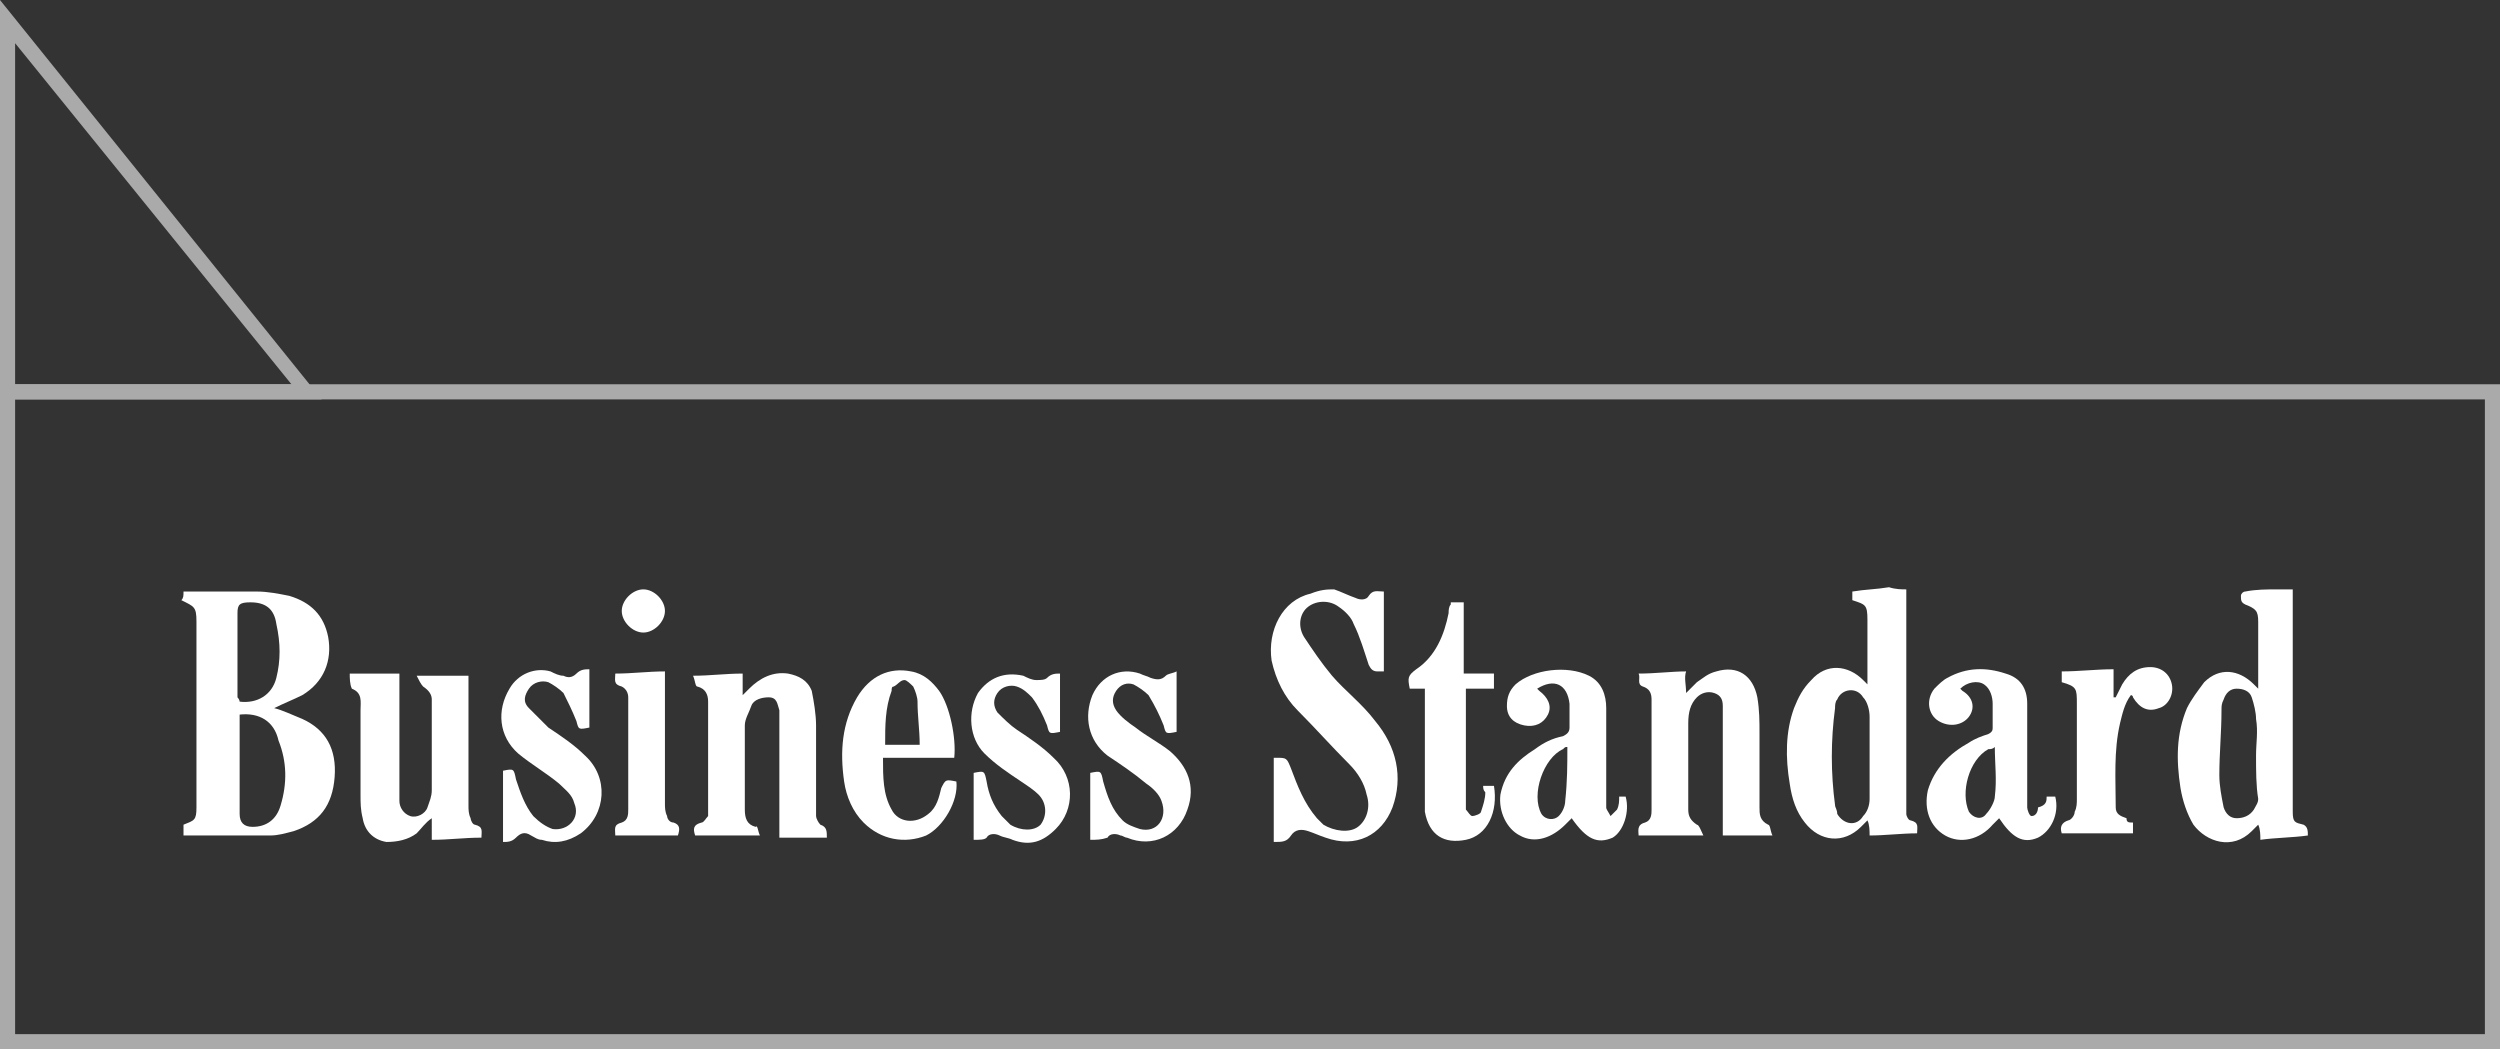 <?xml version="1.0" encoding="utf-8"?>
<!-- Generator: Adobe Illustrator 26.0.1, SVG Export Plug-In . SVG Version: 6.00 Build 0)  -->
<svg version="1.1" id="Layer_1" xmlns="http://www.w3.org/2000/svg" xmlns:xlink="http://www.w3.org/1999/xlink" x="0px" y="0px"
	 viewBox="0 0 115.8 48.6" style="enable-background:new 0 0 115.8 48.6;" xml:space="preserve">
<rect x="0" y="0" width="115.8" height="48.6" fill="#333333" stroke="none"/>
<style type="text/css">
	.st0{fill:#AAAAAA;}
	.st1{fill:#FFFFFF;}
</style>
<g>
	<g>
		<g>
			<g>
				<path class="st0" d="M115.8,48.6H0V17.8h115.8V48.6z M0.7,47.9h114.4V18.5H0.7V47.9z"/>
			</g>
		</g>
		<g>
			<path class="st0" d="M14.9,18.5H0V0L14.9,18.5z M0.7,17.8h12.8L0.7,2V17.8z"/>
		</g>
	</g>
	<g id="cEazAV.tif">
		<g>
			<path class="st1" d="M8.5,27.4c1.1,0,2.3,0,3.4,0c0.5,0,1,0.1,1.5,0.2c1,0.3,1.6,0.9,1.8,1.9c0.2,1.1-0.2,2.1-1.2,2.7
				c-0.4,0.2-0.9,0.4-1.3,0.6c0.4,0.1,0.8,0.3,1.3,0.5c1.1,0.5,1.6,1.4,1.5,2.7c-0.1,1.3-0.7,2.1-1.9,2.5c-0.4,0.1-0.7,0.2-1.1,0.2
				c-1.3,0-2.7,0-4,0c0-0.2,0-0.3,0-0.5C9,38,9.1,38,9.1,37.4c0-0.1,0-0.1,0-0.2c0-2.8,0-5.6,0-8.4c0-0.7-0.1-0.7-0.7-1
				C8.5,27.7,8.5,27.6,8.5,27.4z M11.1,33.1c0,0.1,0,0.2,0,0.4c0,1.2,0,2.4,0,3.6c0,0.2,0,0.4,0,0.6c0,0.4,0.2,0.6,0.6,0.6
				c0.6,0,1.1-0.3,1.3-1c0.3-1,0.3-2-0.1-3C12.7,33.4,12,33,11.1,33.1z M11.1,32.5c0.8,0.1,1.5-0.3,1.7-1.1c0.2-0.8,0.2-1.6,0-2.5
				c-0.1-0.7-0.5-1-1.2-1c-0.5,0-0.6,0.1-0.6,0.5c0,1.3,0,2.6,0,3.9C11.1,32.4,11.1,32.5,11.1,32.5z"/>
			<path class="st1" d="M88.3,27.3c0,0.1,0,0.2,0,0.3c0,3.2,0,6.3,0,9.5c0,0.2,0,0.4,0,0.6c0,0.1,0.1,0.3,0.2,0.3
				c0.4,0.1,0.3,0.3,0.3,0.6c-0.7,0-1.5,0.1-2.2,0.1c0-0.2,0-0.5-0.1-0.7c-0.1,0.1-0.2,0.2-0.3,0.3c-0.8,0.8-1.9,0.7-2.6-0.2
				c-0.4-0.5-0.6-1.1-0.7-1.8c-0.2-1.2-0.2-2.4,0.2-3.5c0.2-0.5,0.4-0.9,0.8-1.3c0.7-0.8,1.7-0.7,2.4,0c0.1,0.1,0.1,0.1,0.2,0.2
				c0-0.1,0-0.1,0-0.2c0-0.9,0-1.9,0-2.8c0-0.7-0.1-0.7-0.7-0.9c0-0.1,0-0.1,0-0.2c0-0.1,0-0.1,0-0.2c0.6-0.1,1.1-0.1,1.7-0.2
				C87.8,27.3,88.1,27.3,88.3,27.3z M86.6,35C86.6,35,86.6,35,86.6,35c0-0.6,0-1.2,0-1.8c0-0.3-0.1-0.7-0.3-0.9
				c-0.3-0.5-1-0.4-1.2,0.1c-0.1,0.1-0.1,0.3-0.1,0.4c-0.2,1.5-0.2,3,0,4.5c0,0.1,0.1,0.2,0.1,0.4c0.3,0.5,0.9,0.6,1.2,0.1
				c0.2-0.2,0.3-0.5,0.3-0.8C86.6,36.3,86.6,35.6,86.6,35z"/>
			<path class="st1" d="M106.9,38.7c-0.7,0.1-1.5,0.1-2.2,0.2c0-0.2,0-0.5-0.1-0.7c-0.1,0.1-0.2,0.2-0.3,0.3
				c-0.9,0.9-2.1,0.5-2.7-0.3c-0.3-0.5-0.5-1.1-0.6-1.7c-0.2-1.3-0.2-2.5,0.3-3.7c0.2-0.4,0.5-0.8,0.8-1.2c0.7-0.7,1.6-0.6,2.3,0.1
				c0.1,0.1,0.1,0.1,0.2,0.2c0-0.2,0-0.4,0-0.6c0-0.8,0-1.7,0-2.5c0-0.5-0.1-0.6-0.6-0.8c-0.2-0.1-0.2-0.2-0.2-0.4
				c0-0.1,0.1-0.2,0.2-0.2c0.5-0.1,1-0.1,1.5-0.1c0.2,0,0.5,0,0.7,0c0,0.1,0,0.3,0,0.4c0,3.2,0,6.3,0,9.5c0,0.1,0,0.3,0,0.4
				c0,0.5,0.1,0.5,0.5,0.6C106.9,38.3,106.9,38.5,106.9,38.7z M104.5,35C104.5,35,104.5,35,104.5,35c0-0.6,0.1-1.1,0-1.7
				c0-0.3-0.1-0.7-0.2-1c-0.1-0.3-0.4-0.4-0.7-0.4c-0.3,0-0.5,0.2-0.6,0.5c-0.1,0.2-0.1,0.3-0.1,0.5c0,1-0.1,2-0.1,3
				c0,0.5,0.1,1,0.2,1.5c0.1,0.3,0.3,0.5,0.6,0.5c0.3,0,0.6-0.1,0.8-0.4c0.1-0.2,0.2-0.3,0.2-0.5C104.5,36.4,104.5,35.7,104.5,35z"
				/>
			<path class="st1" d="M61.8,27.3c0.3,0.1,0.7,0.3,1,0.4c0.2,0.1,0.5,0.1,0.6-0.1c0.2-0.3,0.4-0.2,0.7-0.2c0,1.2,0,2.4,0,3.7
				c-0.1,0-0.2,0-0.3,0c-0.2,0-0.3-0.1-0.4-0.3c-0.2-0.6-0.4-1.3-0.7-1.9c-0.1-0.3-0.4-0.6-0.7-0.8c-0.4-0.3-1-0.3-1.4,0
				c-0.4,0.3-0.5,0.9-0.2,1.4c0.4,0.6,0.8,1.2,1.3,1.8c0.6,0.7,1.4,1.3,2,2.1c1,1.2,1.3,2.6,0.8,4c-0.5,1.3-1.7,1.9-3.1,1.4
				c-0.3-0.1-0.5-0.2-0.8-0.3c-0.3-0.1-0.6-0.1-0.8,0.2c-0.2,0.3-0.4,0.3-0.8,0.3c0-1.3,0-2.6,0-3.9c0,0,0.1,0,0.1,0
				c0.5,0,0.5,0,0.7,0.5c0.3,0.8,0.6,1.6,1.2,2.3c0.1,0.1,0.2,0.2,0.3,0.3c0.5,0.3,1.2,0.4,1.6,0.1c0.4-0.3,0.6-0.9,0.4-1.5
				c-0.1-0.5-0.4-1-0.8-1.4c-0.8-0.8-1.6-1.7-2.4-2.5c-0.6-0.6-1-1.4-1.2-2.3c-0.2-1.4,0.5-2.8,1.8-3.1c0,0,0,0,0,0
				C61.2,27.3,61.5,27.3,61.8,27.3z"/>
			<path class="st1" d="M16.2,31.2c0.8,0,1.5,0,2.3,0c0,0.1,0,0.2,0,0.3c0,1.7,0,3.4,0,5.1c0,0.2,0,0.3,0,0.5c0,0.3,0.2,0.6,0.5,0.7
				c0.3,0.1,0.7-0.1,0.8-0.4c0.1-0.3,0.2-0.5,0.2-0.8c0-1.4,0-2.8,0-4.2c0-0.2-0.1-0.4-0.4-0.6c-0.1-0.1-0.2-0.3-0.3-0.5
				c0.8,0,1.6,0,2.4,0c0,0.1,0,0.2,0,0.3c0,1.9,0,3.8,0,5.7c0,0.2,0,0.4,0.1,0.6c0,0.1,0.1,0.3,0.2,0.3c0.4,0.1,0.3,0.3,0.3,0.6
				c-0.8,0-1.5,0.1-2.3,0.1c0-0.3,0-0.6,0-1c-0.3,0.2-0.5,0.5-0.7,0.7c-0.4,0.3-0.9,0.4-1.4,0.4c-0.6-0.1-1-0.5-1.1-1.1
				c-0.1-0.4-0.1-0.7-0.1-1.1c0-1.3,0-2.6,0-3.9c0-0.4,0.1-0.8-0.4-1C16.2,31.7,16.2,31.4,16.2,31.2z"/>
			<path class="st1" d="M78.1,32.1c0.2-0.2,0.4-0.4,0.5-0.5c0.3-0.2,0.5-0.4,0.9-0.5c1-0.3,1.7,0.2,1.9,1.2c0.1,0.6,0.1,1.1,0.1,1.7
				c0,1.1,0,2.3,0,3.4c0,0.3,0,0.6,0.4,0.8c0.1,0,0.1,0.3,0.2,0.5c-0.8,0-1.5,0-2.3,0c0-0.1,0-0.3,0-0.4c0-1.6,0-3.2,0-4.8
				c0-0.3,0-0.5,0-0.8c0-0.3-0.1-0.5-0.4-0.6c-0.3-0.1-0.6,0-0.8,0.2c-0.3,0.3-0.4,0.7-0.4,1.2c0,1.3,0,2.6,0,4
				c0,0.3,0.1,0.5,0.4,0.7c0.1,0,0.2,0.3,0.3,0.5c-1.1,0-2,0-3,0c0-0.2-0.1-0.5,0.3-0.6c0.3-0.1,0.3-0.4,0.3-0.6c0-1.1,0-2.1,0-3.2
				c0-0.6,0-1.3,0-1.9c0-0.3-0.1-0.5-0.4-0.6c-0.3-0.1-0.1-0.4-0.2-0.6c0.8,0,1.5-0.1,2.2-0.1C78,31.4,78.1,31.7,78.1,32.1z"/>
			<path class="st1" d="M35.2,38.7c-1,0-2,0-3,0c-0.1-0.3-0.1-0.5,0.3-0.6c0.1,0,0.2-0.2,0.3-0.3c0-0.1,0-0.3,0-0.4
				c0-1.6,0-3.3,0-4.9c0-0.3-0.1-0.6-0.5-0.7c-0.1,0-0.1-0.3-0.2-0.5c0.8,0,1.5-0.1,2.3-0.1c0,0.3,0,0.6,0,1
				c0.1-0.1,0.2-0.2,0.3-0.3c0.5-0.5,1.1-0.8,1.8-0.7c0.5,0.1,0.9,0.3,1.1,0.8c0.1,0.5,0.2,1.1,0.2,1.6c0,1.2,0,2.4,0,3.6
				c0,0.2,0,0.4,0,0.6c0,0.1,0.1,0.3,0.2,0.4c0.3,0.1,0.3,0.3,0.3,0.6c-0.7,0-1.5,0-2.2,0c0-0.1,0-0.2,0-0.4c0-1.7,0-3.5,0-5.2
				c0-0.1,0-0.2,0-0.3c-0.1-0.3-0.1-0.6-0.5-0.6c-0.3,0-0.7,0.1-0.8,0.4c-0.1,0.3-0.3,0.6-0.3,0.9c0,1.3,0,2.6,0,3.9
				c0,0.4,0.1,0.7,0.5,0.8C35.1,38.2,35.1,38.5,35.2,38.7z"/>
			<path class="st1" d="M94.8,36.9c0.1,0,0.2,0,0.4,0c0.2,0.8-0.2,1.6-0.8,1.9c-0.7,0.3-1.2,0-1.8-0.9c-0.1,0.1-0.2,0.2-0.3,0.3
				c-0.6,0.7-1.5,0.9-2.2,0.5c-0.7-0.4-1-1.2-0.8-2.1c0.3-1,1-1.7,1.9-2.2c0.3-0.2,0.6-0.3,0.9-0.4c0.2-0.1,0.2-0.2,0.2-0.3
				c0-0.4,0-0.7,0-1.1c0-0.3-0.1-0.7-0.4-0.9c-0.3-0.2-0.8-0.1-1.1,0.2c0,0,0.1,0.1,0.1,0.1c0.5,0.3,0.6,0.8,0.3,1.2
				c-0.3,0.4-0.9,0.5-1.4,0.2c-0.5-0.3-0.6-1-0.2-1.5c0.2-0.2,0.4-0.4,0.6-0.5c0.9-0.5,1.8-0.5,2.7-0.2c0.7,0.2,1,0.7,1,1.4
				c0,0.6,0,1.3,0,1.9c0,1,0,1.9,0,2.9c0,0.1,0.1,0.4,0.2,0.4c0.2,0,0.3-0.2,0.3-0.4C94.8,37.3,94.8,37.1,94.8,36.9z M92.4,34.6
				c-0.1,0.1-0.2,0.1-0.3,0.1c-0.9,0.5-1.3,2-0.9,2.9c0.2,0.3,0.6,0.4,0.8,0.1c0.2-0.2,0.4-0.6,0.4-0.8
				C92.5,36.1,92.4,35.4,92.4,34.6z"/>
			<path class="st1" d="M75,36.9c0.1,0,0.2,0,0.3,0c0.2,0.7-0.1,1.6-0.6,1.9c-0.7,0.3-1.2,0.1-1.9-0.9c-0.1,0.1-0.2,0.2-0.3,0.3
				c-0.6,0.6-1.4,0.9-2.1,0.5c-0.6-0.3-1-1.1-0.9-1.9c0.2-1,0.8-1.6,1.6-2.1c0.4-0.3,0.8-0.5,1.3-0.6c0.2-0.1,0.3-0.2,0.3-0.4
				c0-0.4,0-0.7,0-1.1c-0.1-0.9-0.7-1.2-1.5-0.7c0,0,0.1,0.1,0.1,0.1c0.4,0.3,0.6,0.7,0.4,1.1c-0.2,0.4-0.6,0.6-1.1,0.5
				c-0.5-0.1-0.8-0.4-0.8-0.9c0-0.4,0.1-0.7,0.4-1c0.8-0.7,2.4-0.9,3.4-0.4c0.6,0.3,0.8,0.9,0.8,1.5c0,1.1,0,2.2,0,3.3
				c0,0.4,0,0.9,0,1.3c0,0.1,0.1,0.2,0.2,0.4c0.1-0.1,0.2-0.2,0.3-0.3C75,37.3,75,37.1,75,36.9z M72.6,34.6c-0.1,0-0.1,0-0.2,0.1
				c-0.9,0.4-1.5,2.1-1,3c0.2,0.3,0.6,0.3,0.8,0.1c0.2-0.2,0.3-0.5,0.3-0.7C72.6,36.2,72.6,35.4,72.6,34.6z"/>
			<path class="st1" d="M44.3,36.2c0.1,0.9-0.6,2.1-1.4,2.5c-1,0.4-2.1,0.2-2.9-0.6c-0.5-0.5-0.8-1.2-0.9-1.9
				c-0.2-1.4-0.1-2.7,0.6-3.9c0.6-1,1.5-1.4,2.5-1.2c0.6,0.1,1,0.5,1.3,0.9c0.5,0.7,0.8,2.2,0.7,3.1c-1.1,0-2.2,0-3.3,0
				c0,0.9,0,1.7,0.4,2.4c0.3,0.6,1.1,0.7,1.7,0.2c0.4-0.3,0.5-0.8,0.6-1.2C43.8,36.1,43.8,36.1,44.3,36.2z M42.6,34.5
				c0-0.7-0.1-1.3-0.1-2c0-0.2-0.1-0.5-0.2-0.7c-0.1-0.1-0.3-0.3-0.4-0.3c-0.2,0-0.3,0.2-0.5,0.3c-0.1,0-0.1,0.1-0.1,0.2
				C41,32.8,41,33.6,41,34.5C41.5,34.5,42,34.5,42.6,34.5z"/>
			<path class="st1" d="M68.7,36.4c0.2,0,0.3,0,0.5,0c0.2,1.2-0.3,2.3-1.3,2.5c-1,0.2-1.7-0.2-1.9-1.3c0-0.2,0-0.4,0-0.6
				c0-1.6,0-3.2,0-4.7c0-0.1,0-0.2,0-0.4c-0.3,0-0.5,0-0.7,0c-0.1-0.5-0.1-0.6,0.3-0.9c0.9-0.6,1.3-1.6,1.5-2.6c0-0.1,0-0.3,0.1-0.4
				c0,0,0,0,0-0.1c0.2,0,0.4,0,0.6,0c0,1.1,0,2.2,0,3.3c0.5,0,0.9,0,1.4,0c0,0.2,0,0.4,0,0.7c-0.4,0-0.9,0-1.3,0c0,0.1,0,0.2,0,0.3
				c0,1.7,0,3.3,0,5c0,0.1,0,0.3,0,0.3c0.1,0.1,0.2,0.3,0.3,0.3c0.1,0,0.4-0.1,0.4-0.2c0.1-0.3,0.2-0.6,0.2-0.9
				C68.7,36.6,68.7,36.5,68.7,36.4z"/>
			<path class="st1" d="M45.1,38.9c0-1.1,0-2.1,0-3.1c0.5-0.1,0.5-0.1,0.6,0.4c0.1,0.6,0.3,1.1,0.7,1.6c0.1,0.1,0.3,0.3,0.4,0.4
				c0.5,0.3,1.1,0.3,1.4,0c0.3-0.4,0.3-1-0.1-1.4c-0.2-0.2-0.5-0.4-0.8-0.6c-0.6-0.4-1.2-0.8-1.7-1.3c-0.7-0.7-0.8-1.9-0.3-2.8
				c0.5-0.7,1.2-1,2.1-0.8c0.2,0.1,0.4,0.2,0.6,0.2c0.2,0,0.4,0,0.5-0.1c0.2-0.2,0.4-0.2,0.6-0.2c0,0.9,0,1.8,0,2.7
				c-0.5,0.1-0.5,0.1-0.6-0.3c-0.2-0.5-0.4-0.9-0.7-1.3c-0.2-0.2-0.4-0.4-0.7-0.5c-0.3-0.1-0.7,0-0.9,0.3c-0.2,0.3-0.2,0.6,0,0.9
				c0.3,0.3,0.6,0.6,0.9,0.8c0.6,0.4,1.2,0.8,1.7,1.3c1,0.9,1,2.4,0.1,3.3c-0.6,0.6-1.2,0.8-2,0.5c-0.2-0.1-0.4-0.1-0.6-0.2
				c-0.2-0.1-0.5-0.1-0.6,0.1C45.6,38.9,45.4,38.9,45.1,38.9z"/>
			<path class="st1" d="M50.5,38.9c0-1.1,0-2.1,0-3.1c0.5-0.1,0.5-0.1,0.6,0.4c0.2,0.7,0.4,1.3,0.9,1.8c0.2,0.2,0.5,0.3,0.8,0.4
				c0.8,0.2,1.3-0.5,1-1.3c-0.1-0.3-0.4-0.6-0.7-0.8c-0.6-0.5-1.2-0.9-1.8-1.3c-0.9-0.7-1.1-1.8-0.7-2.8c0.4-0.9,1.3-1.3,2.2-1
				c0.2,0.1,0.3,0.1,0.5,0.2c0.3,0.1,0.5,0.1,0.7-0.1c0.1-0.1,0.3-0.1,0.5-0.2c0,1,0,1.9,0,2.8c-0.5,0.1-0.5,0.1-0.6-0.3
				c-0.2-0.5-0.4-0.9-0.7-1.4c-0.2-0.2-0.5-0.4-0.7-0.5c-0.3-0.1-0.6,0-0.8,0.3c-0.2,0.3-0.2,0.6,0,0.9c0.2,0.3,0.6,0.6,0.9,0.8
				c0.5,0.4,1.1,0.7,1.6,1.1c0.8,0.7,1.2,1.6,0.8,2.7c-0.4,1.2-1.6,1.8-2.8,1.3c-0.1,0-0.2-0.1-0.3-0.1c-0.2-0.1-0.5-0.1-0.6,0.1
				C51,38.9,50.8,38.9,50.5,38.9z"/>
			<path class="st1" d="M23.3,35.7c0.5-0.1,0.5-0.1,0.6,0.4c0.2,0.6,0.4,1.2,0.8,1.7c0.3,0.3,0.6,0.5,0.9,0.6c0.7,0.1,1.3-0.5,1-1.2
				c-0.1-0.4-0.4-0.6-0.7-0.9c-0.6-0.5-1.3-0.9-1.9-1.4c-0.9-0.8-1-2-0.4-3c0.4-0.7,1.2-1,1.9-0.8c0.2,0.1,0.4,0.2,0.6,0.2
				c0.2,0.1,0.4,0.1,0.6-0.1c0.2-0.2,0.4-0.2,0.6-0.2c0,0.9,0,1.8,0,2.7c-0.5,0.1-0.5,0.1-0.6-0.3c-0.2-0.5-0.4-0.9-0.6-1.3
				c-0.2-0.2-0.5-0.4-0.7-0.5c-0.3-0.1-0.7,0-0.9,0.3c-0.2,0.3-0.3,0.6,0,0.9c0.3,0.3,0.6,0.6,0.9,0.9c0.6,0.4,1.2,0.8,1.7,1.3
				c1.1,1,1,2.7-0.2,3.6c-0.6,0.4-1.2,0.5-1.8,0.3c-0.2,0-0.3-0.1-0.5-0.2c-0.3-0.2-0.5-0.1-0.7,0.1c-0.2,0.2-0.4,0.2-0.6,0.2
				C23.3,37.8,23.3,36.8,23.3,35.7z"/>
			<path class="st1" d="M98.8,38.1c0,0.2,0,0.4,0,0.5c-1.1,0-2.2,0-3.3,0c-0.1-0.3,0-0.5,0.3-0.6c0.1,0,0.3-0.2,0.3-0.4
				c0.1-0.2,0.1-0.4,0.1-0.6c0-1.5,0-2.9,0-4.4c0-0.7,0-0.8-0.7-1c0-0.1,0-0.3,0-0.5c0.8,0,1.6-0.1,2.4-0.1c0,0.5,0,0.9,0,1.3
				c0,0,0,0,0.1,0c0.1-0.2,0.2-0.4,0.3-0.6c0.3-0.5,0.7-0.8,1.3-0.8c0.5,0,0.9,0.3,1,0.8c0.1,0.5-0.2,1-0.6,1.1
				c-0.5,0.2-0.9,0-1.2-0.5c0,0,0-0.1-0.1-0.1c-0.3,0.4-0.4,0.9-0.5,1.3c-0.3,1.3-0.2,2.6-0.2,3.9c0,0.3,0.2,0.4,0.5,0.5
				C98.5,38.1,98.6,38.1,98.8,38.1z"/>
			<path class="st1" d="M31.4,38.7c-1,0-1.9,0-2.9,0c0-0.3-0.1-0.5,0.3-0.6c0.3-0.1,0.3-0.4,0.3-0.6c0-1.5,0-2.9,0-4.4
				c0-0.3,0-0.6,0-0.8c0-0.2-0.1-0.4-0.3-0.5c-0.4-0.1-0.3-0.3-0.3-0.6c0.8,0,1.5-0.1,2.3-0.1c0,0.1,0,0.3,0,0.4c0,1.9,0,3.8,0,5.7
				c0,0.2,0,0.4,0.1,0.6c0,0.1,0.1,0.3,0.3,0.3C31.5,38.2,31.5,38.4,31.4,38.7z"/>
			<path class="st1" d="M29.8,29.3c-0.5,0-1-0.5-1-1c0-0.5,0.5-1,1-1c0.5,0,1,0.5,1,1C30.8,28.8,30.3,29.3,29.8,29.3z"/>
		</g>
	</g>
</g>
</svg>
